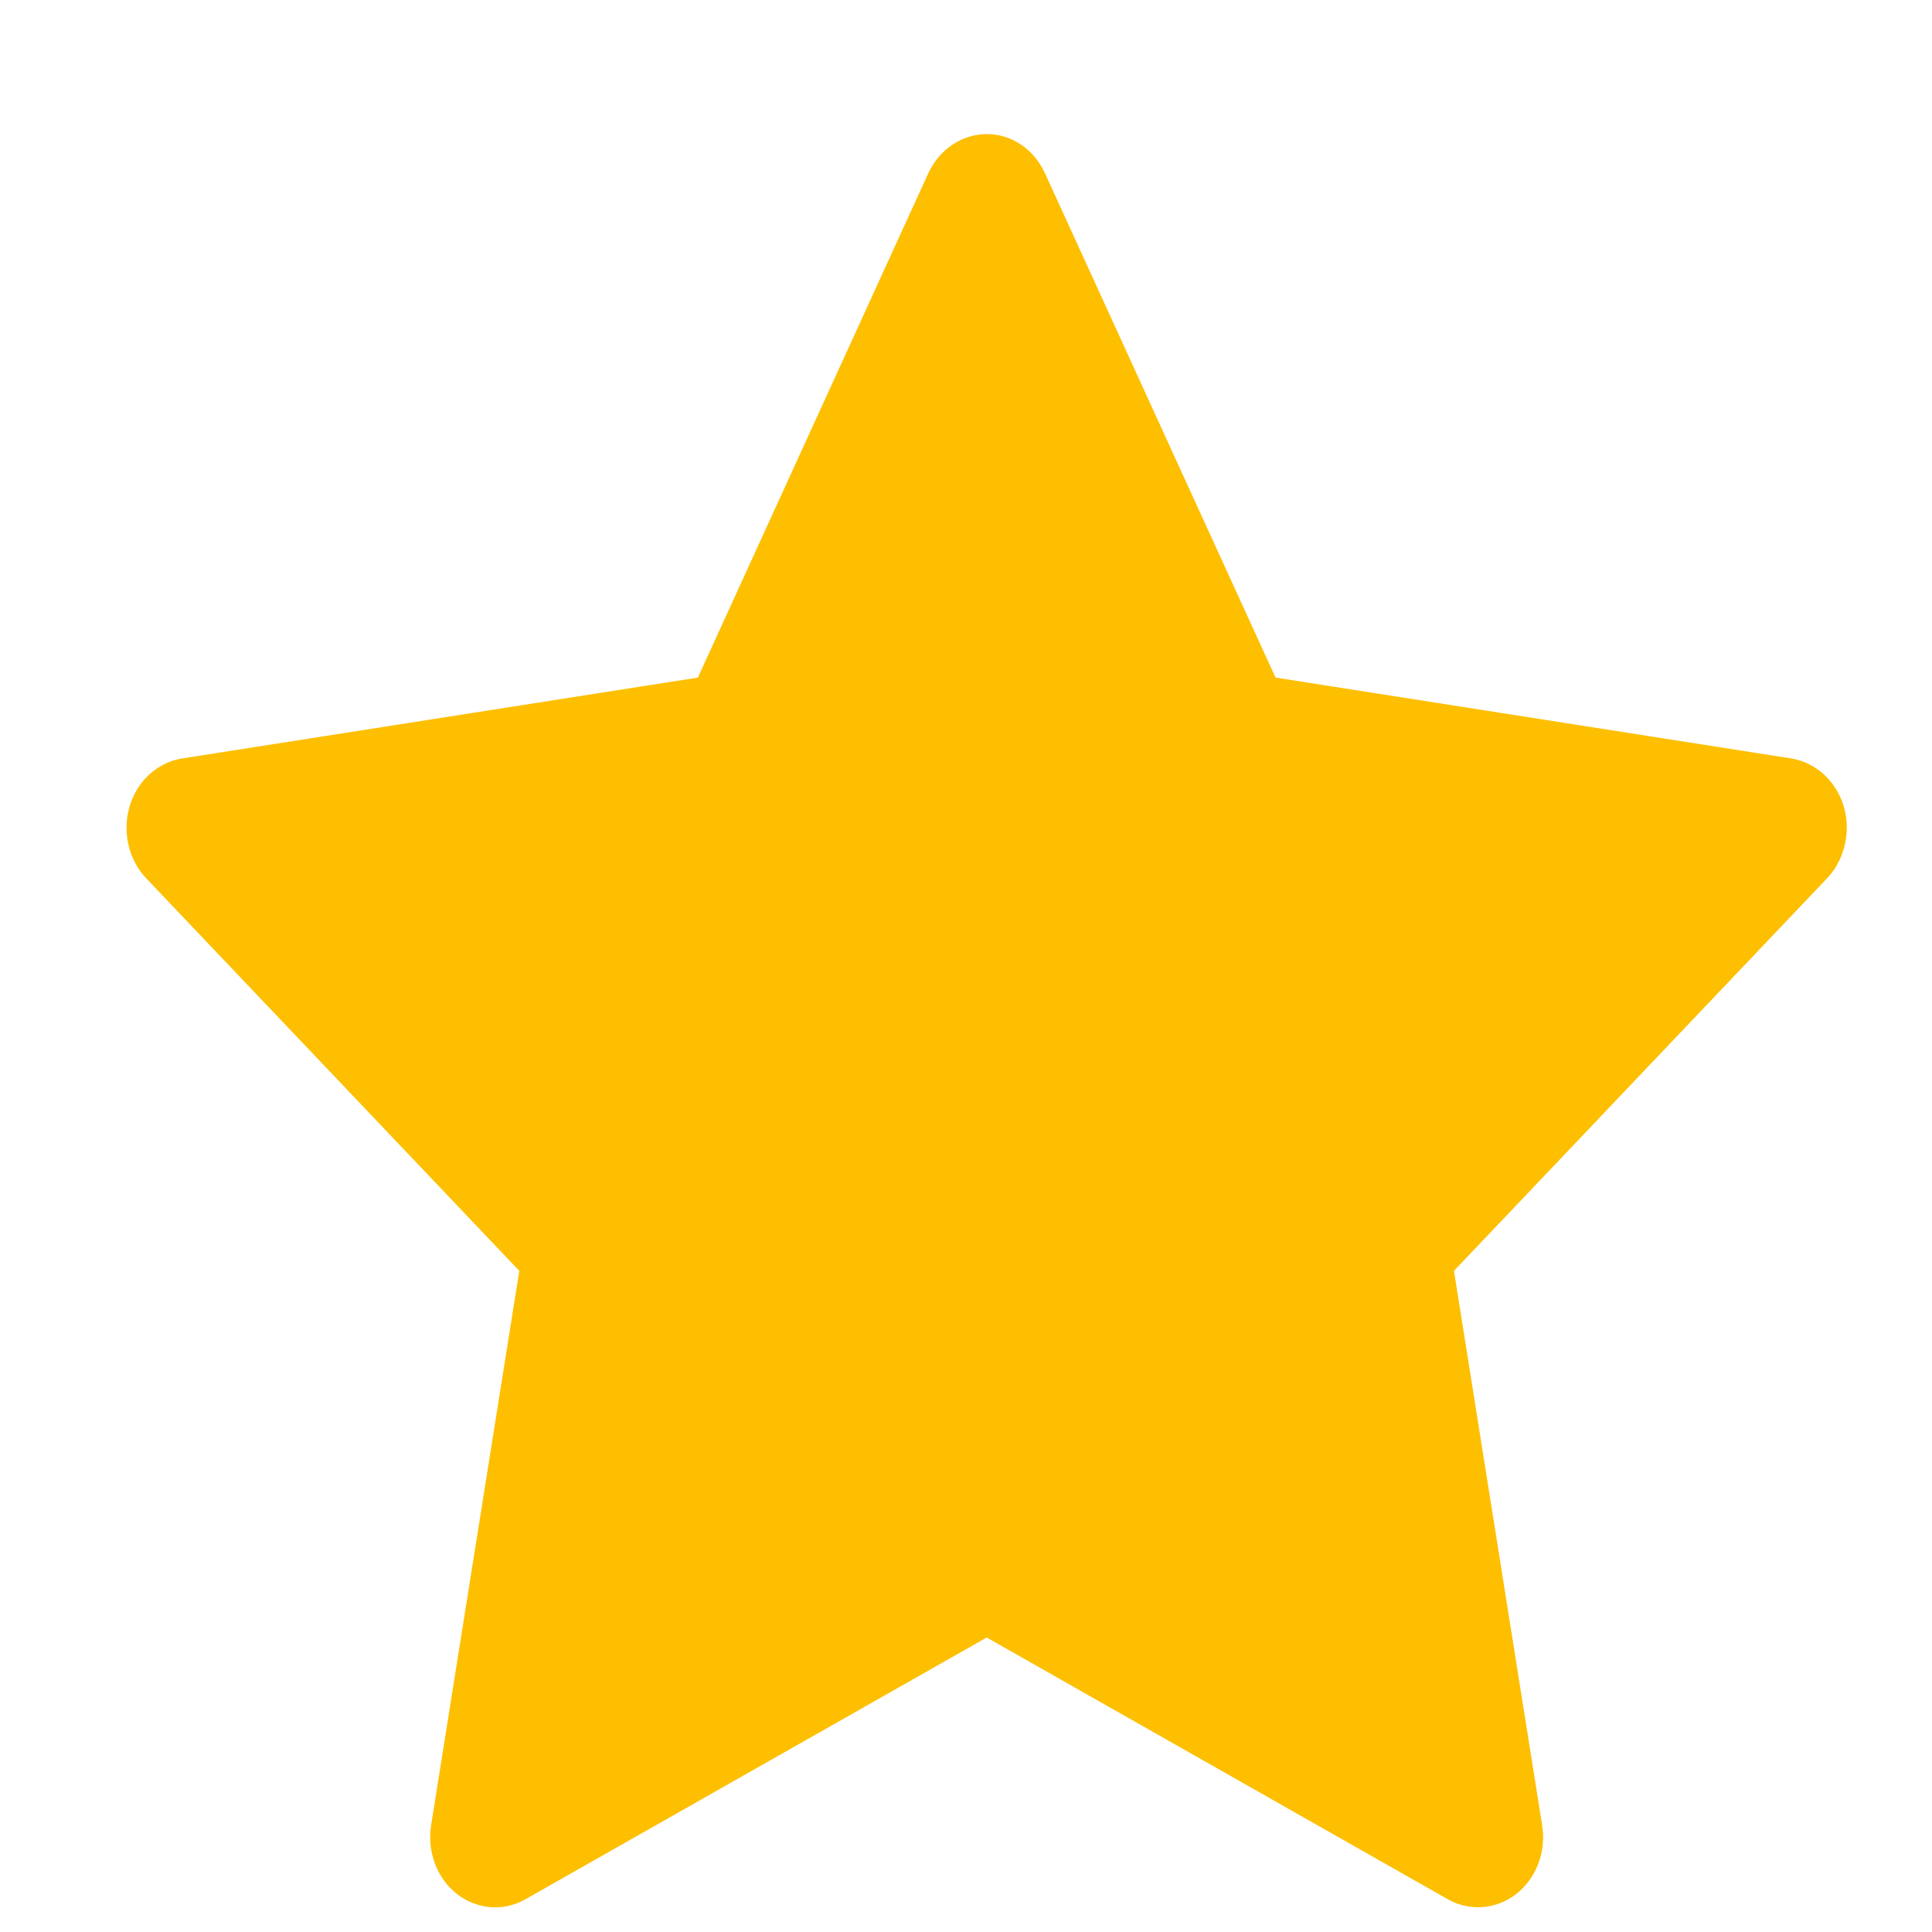 <svg width="14" height="14" viewBox="0 0 14 14" fill="none" xmlns="http://www.w3.org/2000/svg">
<path d="M12.98 5.496L9.243 4.91L7.572 1.255C7.527 1.155 7.451 1.073 7.359 1.024C7.126 0.9 6.844 1.004 6.727 1.255L5.057 4.91L1.32 5.496C1.217 5.512 1.123 5.565 1.05 5.644C0.963 5.741 0.915 5.871 0.917 6.006C0.919 6.141 0.97 6.27 1.059 6.364L3.763 9.209L3.124 13.227C3.109 13.321 3.119 13.417 3.152 13.505C3.185 13.593 3.24 13.669 3.311 13.724C3.382 13.78 3.467 13.813 3.554 13.82C3.642 13.827 3.729 13.807 3.807 13.763L7.15 11.866L10.492 13.763C10.584 13.815 10.69 13.832 10.791 13.813C11.047 13.766 11.219 13.504 11.175 13.227L10.536 9.209L13.24 6.364C13.314 6.286 13.362 6.184 13.377 6.073C13.417 5.795 13.237 5.538 12.98 5.496V5.496Z" fill="#FDBF00"/>
</svg>
